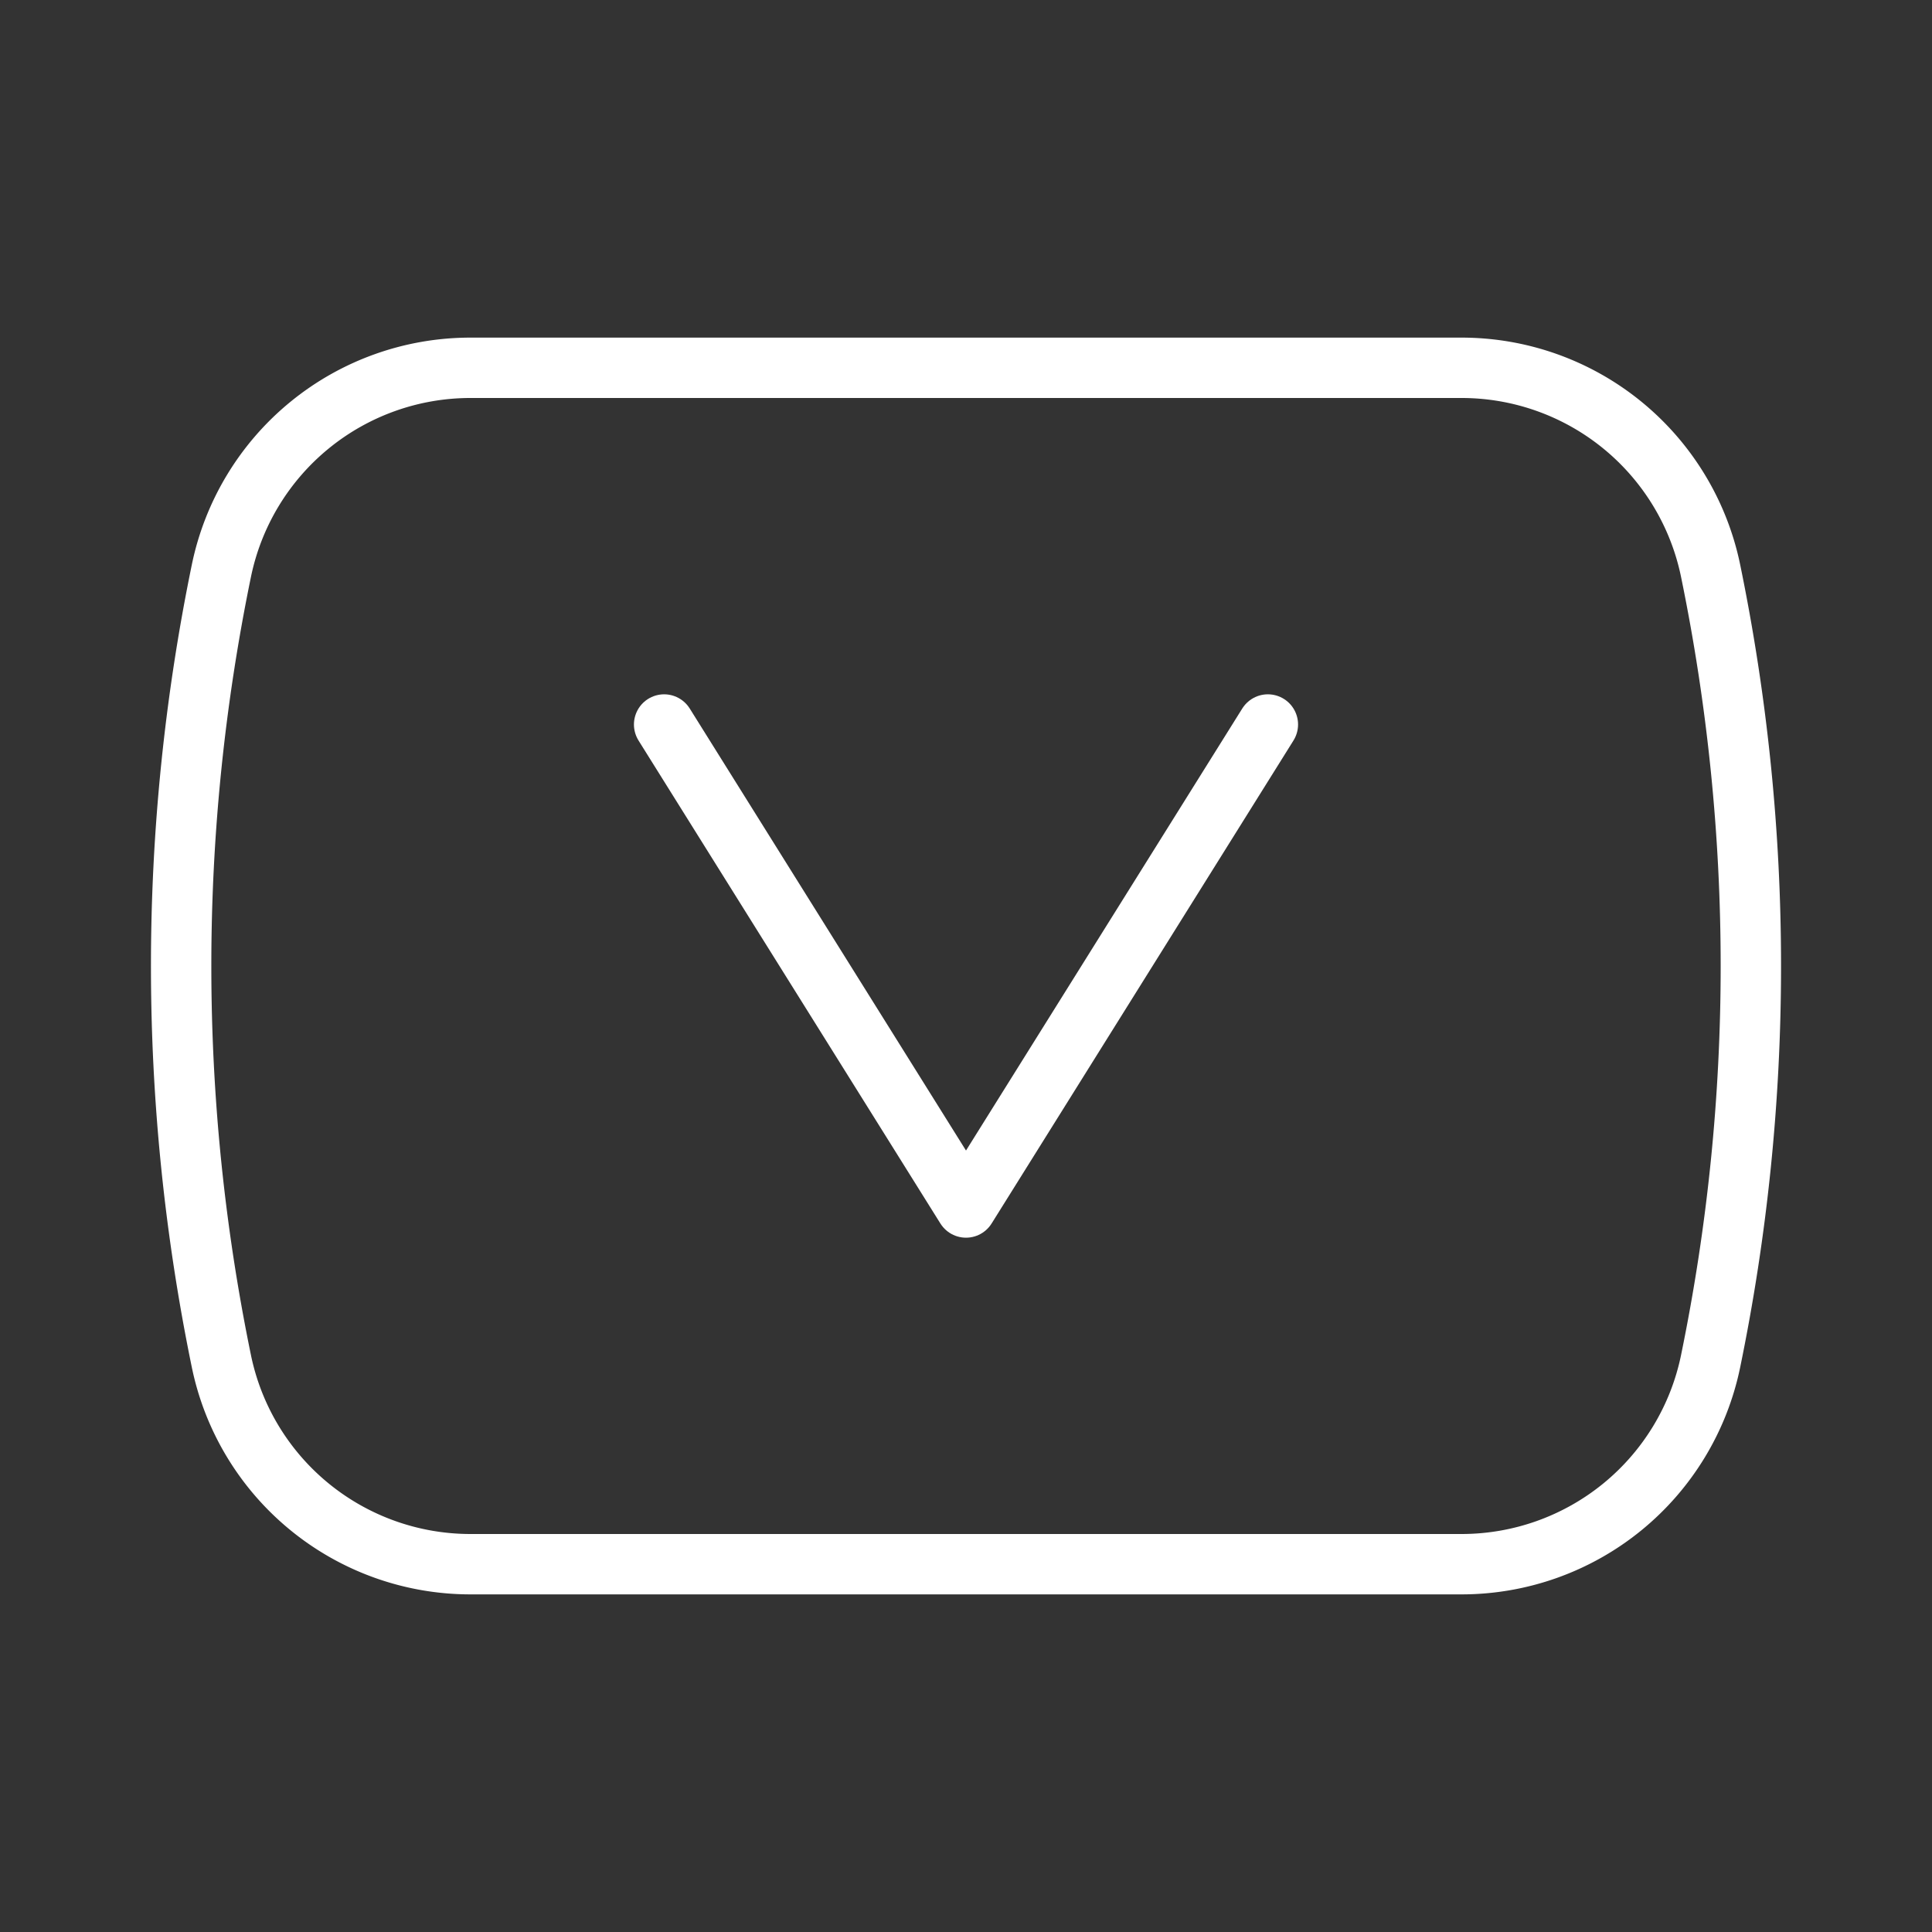 <ns0:svg xmlns:ns0="http://www.w3.org/2000/svg" viewBox="0 0 48 48" style="stroke-width:1.5px"><ns0:rect x="0" y="0" width="48" height="48" fill="#333333" stroke="none"/><ns0:defs style="stroke-width:1.5px"><ns0:style style="stroke-width:1.5px">.a{fill:none;stroke:#fff;stroke-linecap:round;stroke-linejoin:round;}</ns0:style></ns0:defs><ns0:path class="a" d="M36.312,38.862H11.688A6.318,6.318,0,0,1,5.5,33.817h0a48.707,48.707,0,0,1,0-19.634h0a6.318,6.318,0,0,1,6.188-5.045H36.312A6.318,6.318,0,0,1,42.5,14.183h0a48.707,48.707,0,0,1,0,19.634h0A6.318,6.318,0,0,1,36.312,38.862Z" style="stroke-width:1.5px" /><ns0:polyline class="a" points="16.5 18 24 30 31.5 18" style="stroke-width:1.5px" /></ns0:svg>